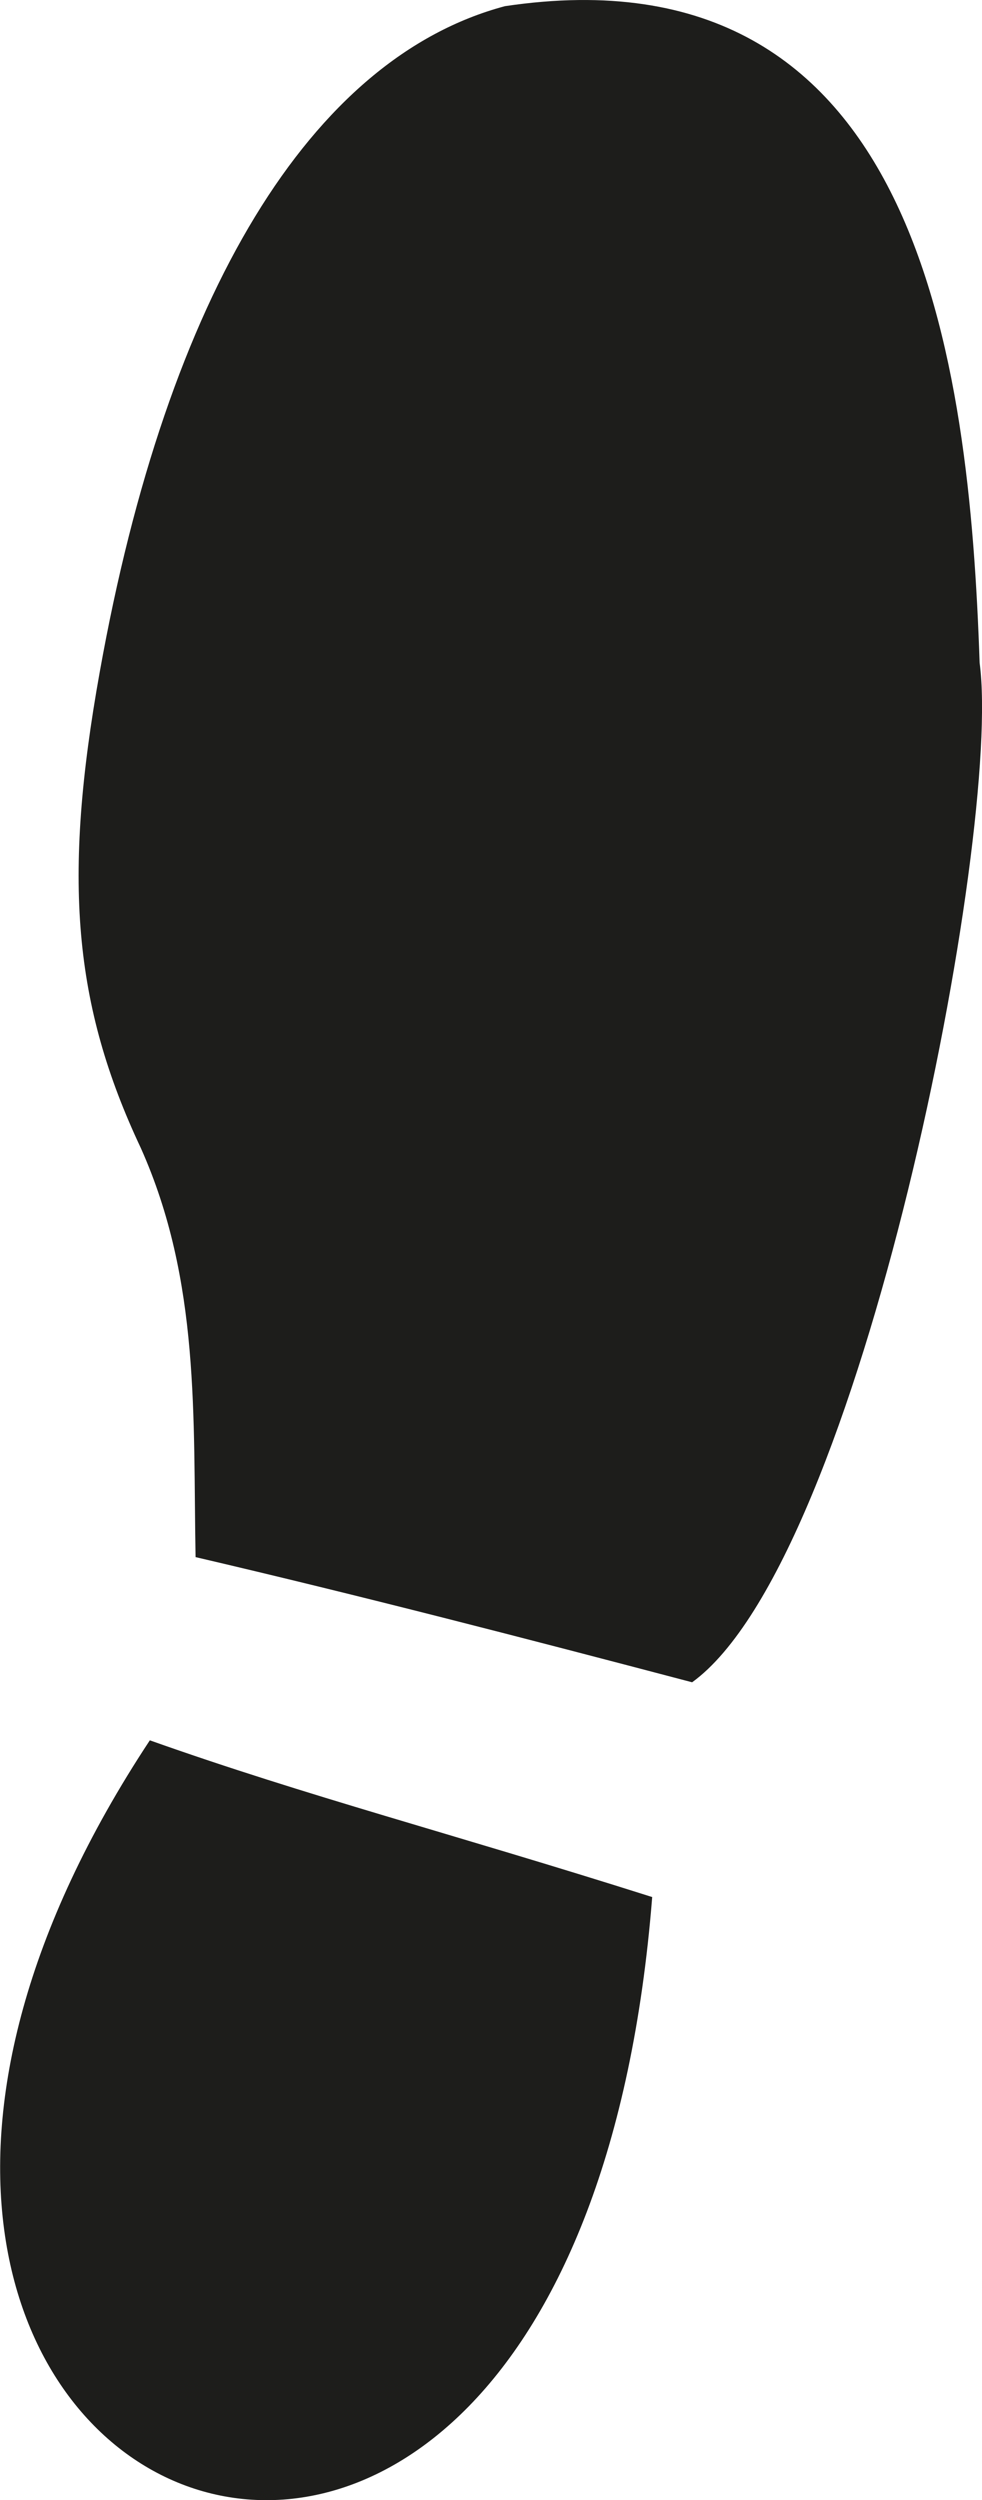 <svg xmlns="http://www.w3.org/2000/svg" viewBox="0 0 111.42 283.46"><defs><style>.cls-1{fill:#1d1d1b;}</style></defs><title>Clue</title><g id="Clue"><path id="path2890-7" class="cls-1" d="M17,197.32c18.06,6.4,34,10.48,57,17.77C64.91,329.61-40.27,284,17,197.32Zm5.19-20.78c-.29-15.93.54-31.27-6.21-46.37-7.65-16.23-8.89-30.48-4.66-54C19,33.3,35.3,6.57,57.29.7c46.92-7,52.7,40.05,53.86,74.45,2.57,19.24-13.35,101.63-32.62,115.59-19-5-37.56-9.81-56.37-14.2Z"/></g></svg>
